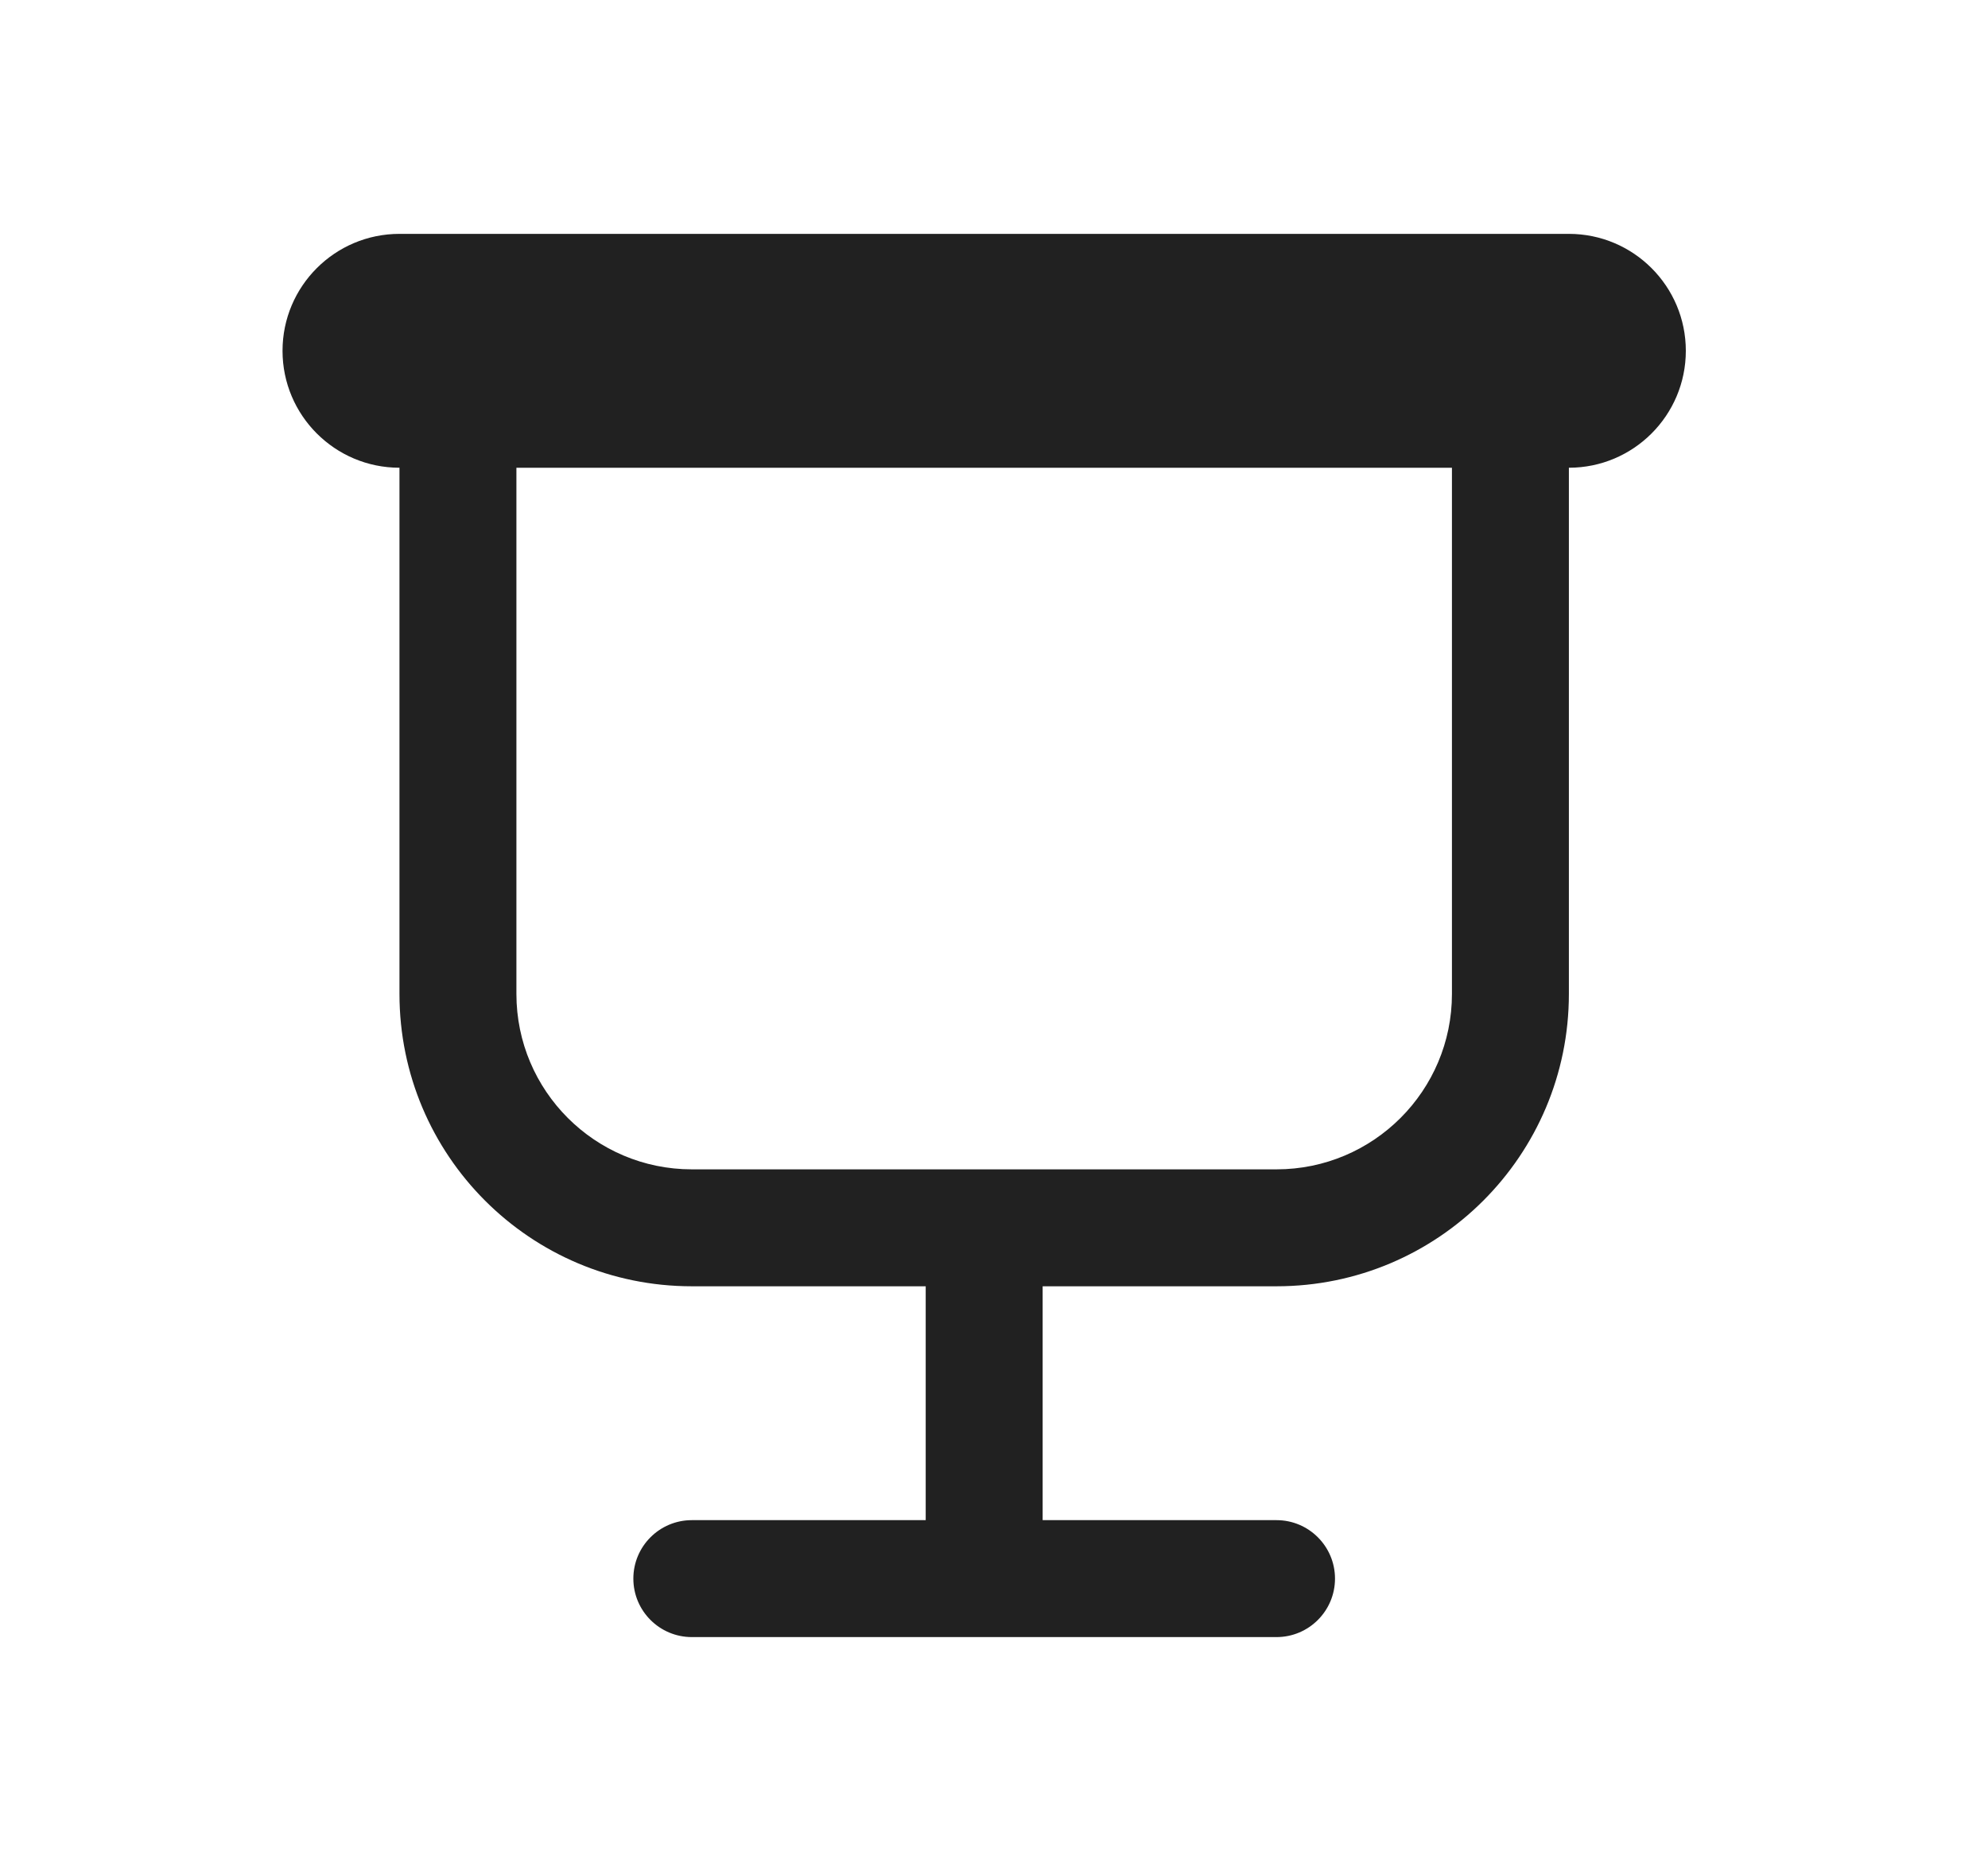 <svg width="17" height="16" viewBox="0 0 17 16" fill="none" xmlns="http://www.w3.org/2000/svg">
<path d="M3.416 2C2.864 2 2.416 2.448 2.416 3C2.416 3.552 2.864 4 3.416 4L3.416 8.5C3.416 9.881 4.535 11 5.916 11H7.916V13H5.916C5.64 13 5.416 13.224 5.416 13.5C5.416 13.776 5.64 14 5.916 14H10.916C11.192 14 11.416 13.776 11.416 13.5C11.416 13.224 11.192 13 10.916 13H8.916V11H10.916C12.297 11 13.416 9.881 13.416 8.5V4C13.968 4 14.416 3.552 14.416 3C14.416 2.448 13.968 2 13.416 2H3.416ZM4.416 4H12.416V8.5C12.416 9.328 11.744 10 10.916 10H5.916C5.088 10 4.416 9.328 4.416 8.5V4Z" fill="#212121"/>
</svg>
